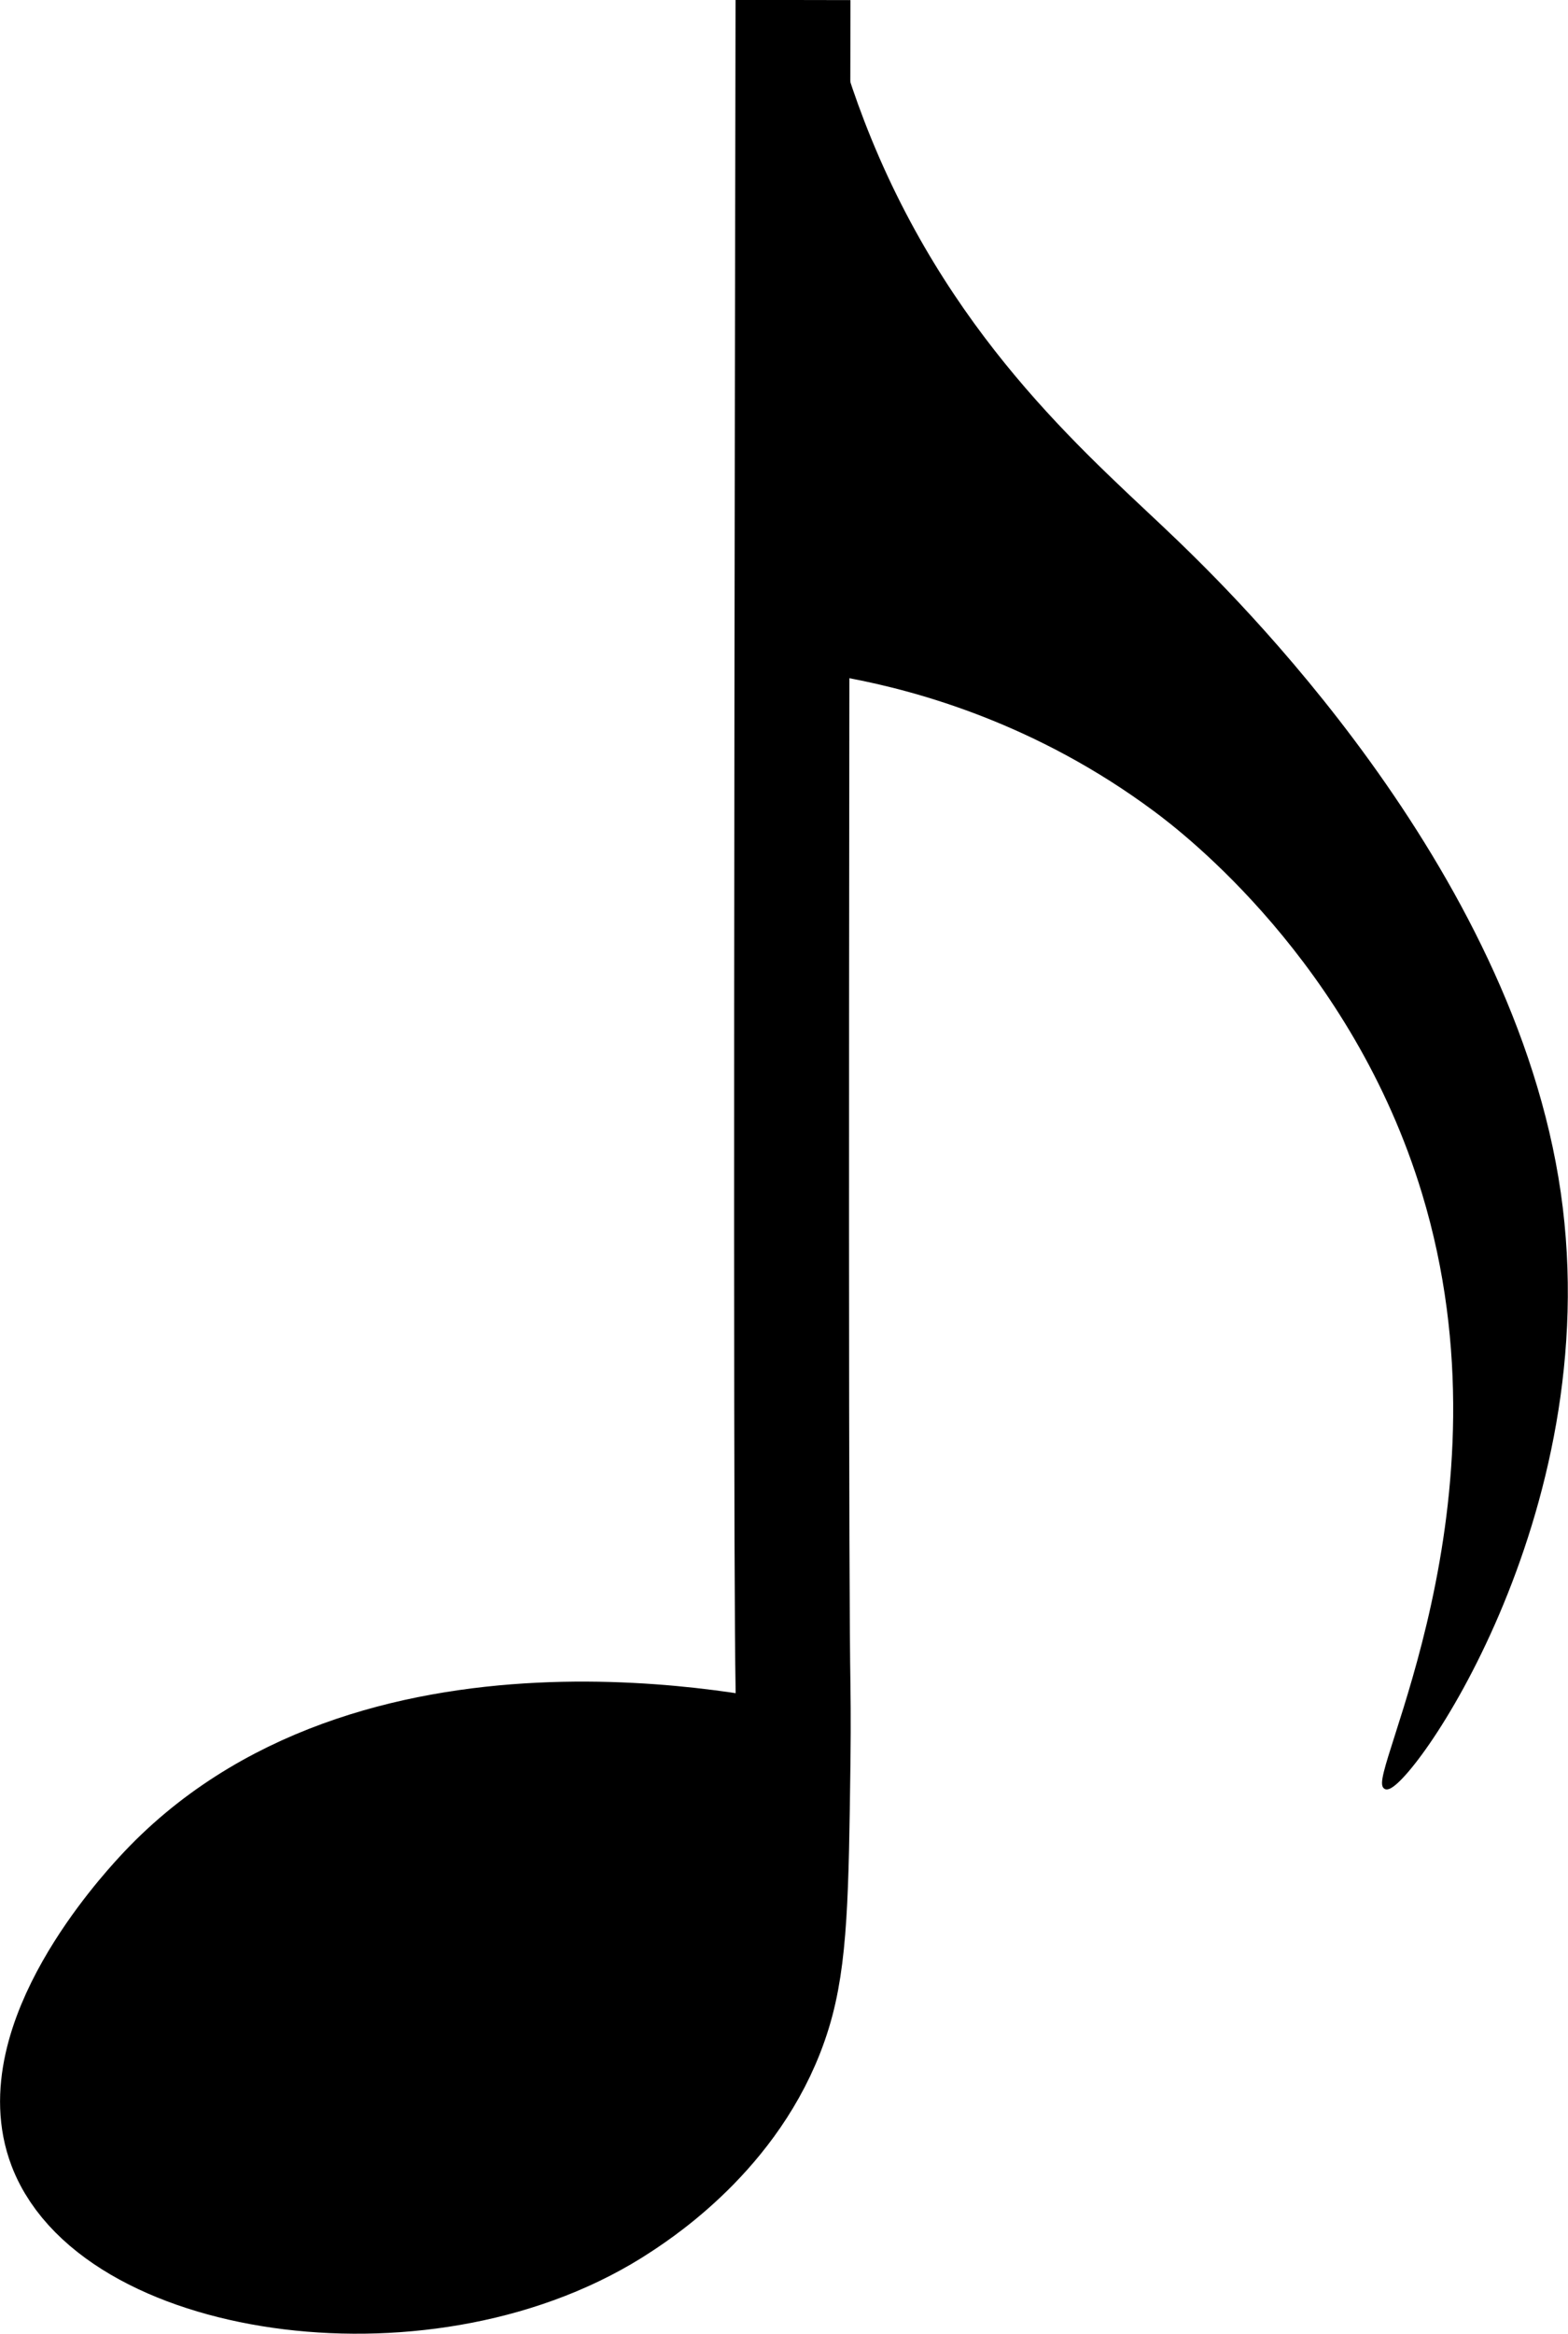 <?xml version="1.0" encoding="UTF-8"?><svg id="Capa_2" xmlns="http://www.w3.org/2000/svg" viewBox="0 0 81.88 121.83"><defs><style>.cls-1{stroke-width:6px;}.cls-1,.cls-2{fill:#000;stroke:#000;stroke-miterlimit:10;}.cls-2{stroke-width:.25px;}</style></defs><g id="Capa_1-2"><path class="cls-1" d="M41.41,0c-.11,58.76-.09,82.96,0,88,0,.08.03,1.75,0,4-.09,6.8-.14,10.2-1,13-1.8,5.88-6.82,9.22-8,10-9.93,6.6-26.31,4.04-29-3-2.03-5.31,4.15-12.07,5-13,10.9-11.93,30.85-7.51,33-7"/><path class="cls-2" d="M43.38,1.28c.37,1.41.99,3.53,2,6,4.48,10.95,11.75,16.9,16,21,2.66,2.57,17.54,16.92,20,34,2.43,16.88-7.99,31.32-9,31-.99-.31,6.93-14.73,2-31-3.67-12.12-12.56-18.93-14-20-6.21-4.63-12.43-6.32-16-7-.33-11.33-.67-22.67-1-34Z"/></g></svg>